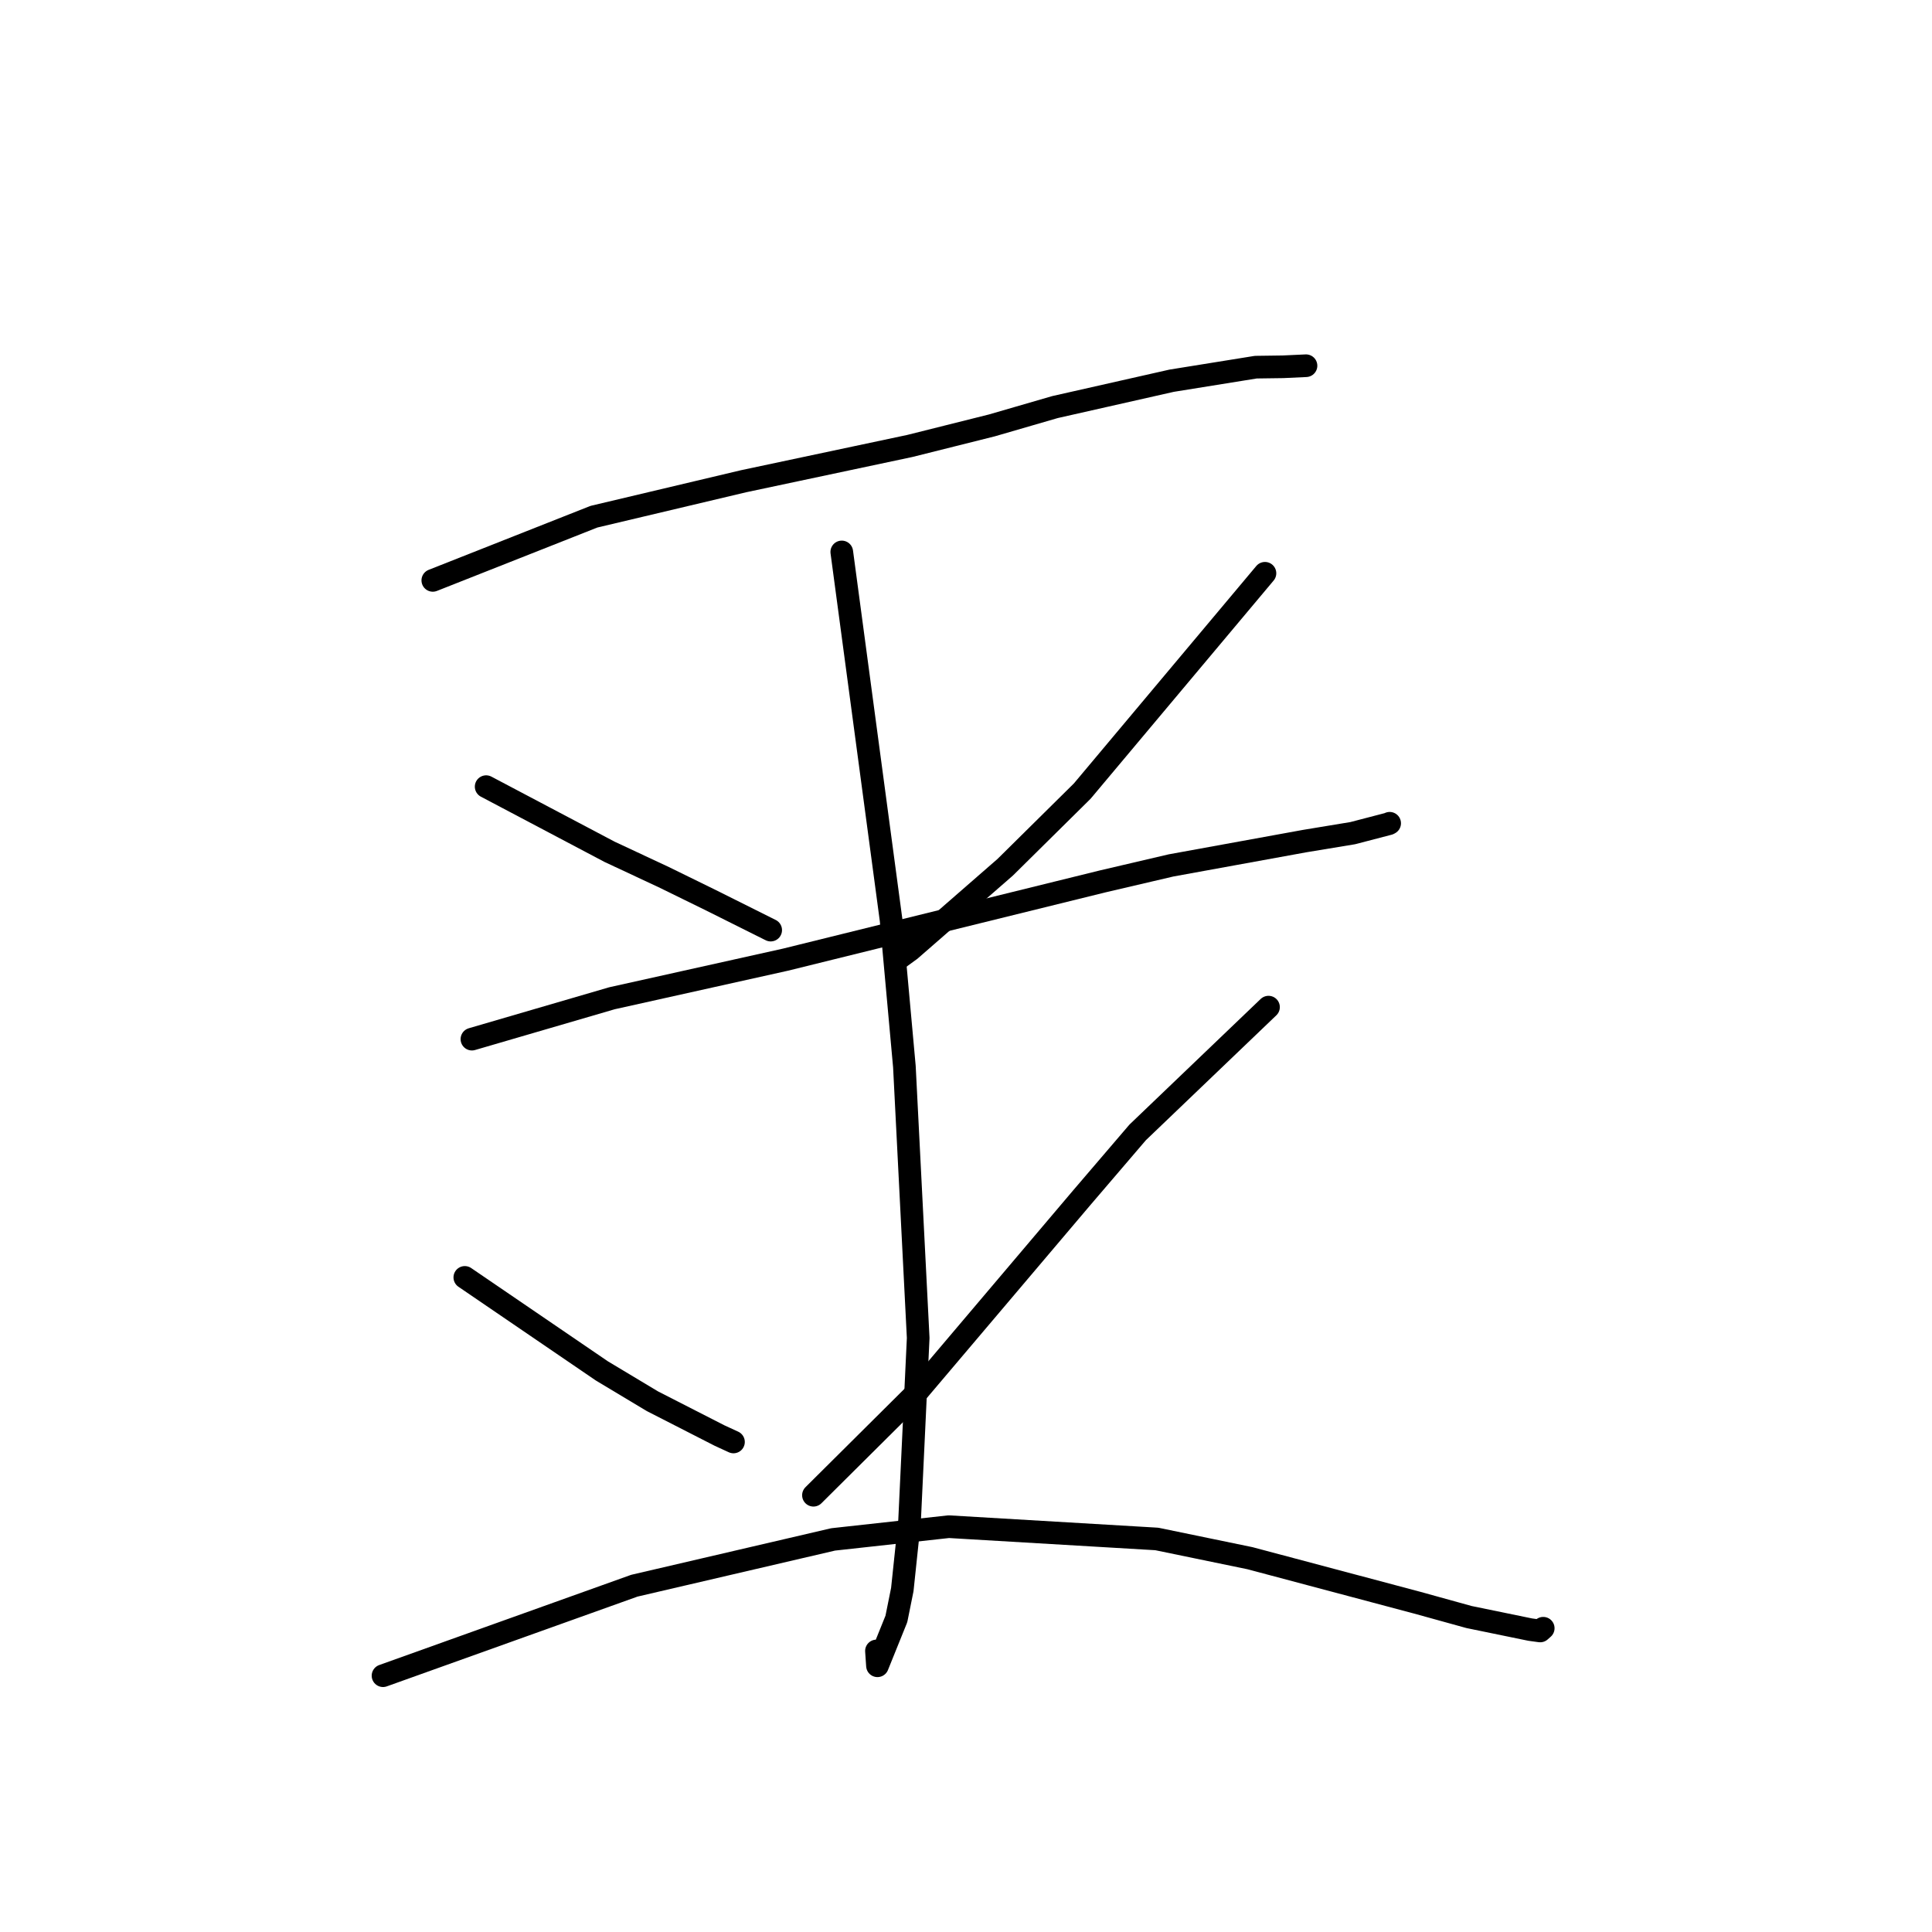 <?xml version="1.0" standalone="no"?>
    <svg width="256" height="256" xmlns="http://www.w3.org/2000/svg" version="1.1">
    <polyline stroke="black" stroke-width="3" stroke-linecap="round" fill="transparent" stroke-linejoin="round" points="57.349 76.904 78.699 68.466 98.536 63.765 120.559 59.091 131.428 56.368 139.783 53.942 155.248 50.447 166.404 48.651 170.008 48.602 172.987 48.463 173.029 48.461 173.042 48.46 173.048 48.46 173.052 48.46 " />
        <polyline stroke="black" stroke-width="3" stroke-linecap="round" fill="transparent" stroke-linejoin="round" points="64.417 104.235 80.795 112.882 87.875 116.188 94.154 119.265 101.589 122.978 102.121 123.244 " />
        <polyline stroke="black" stroke-width="3" stroke-linecap="round" fill="transparent" stroke-linejoin="round" points="167.614 75.962 143.402 104.825 133.195 114.915 120.625 125.869 118.662 127.297 " />
        <polyline stroke="black" stroke-width="3" stroke-linecap="round" fill="transparent" stroke-linejoin="round" points="62.532 137.691 81.086 132.275 104.092 127.157 117.799 123.77 146.101 116.792 155.171 114.672 172.891 111.446 179.248 110.396 184.019 109.153 184.115 109.099 184.134 109.089 184.137 109.087 " />
        <polyline stroke="black" stroke-width="3" stroke-linecap="round" fill="transparent" stroke-linejoin="round" points="111.539 73.134 118.074 121.912 119.837 141.332 121.665 177.287 120.525 201.471 119.56 210.623 118.775 214.517 116.269 220.724 116.134 218.761 " />
        <polyline stroke="black" stroke-width="3" stroke-linecap="round" fill="transparent" stroke-linejoin="round" points="61.59 169.262 79.741 181.646 86.453 185.673 95.348 190.22 97.19 191.067 " />
        <polyline stroke="black" stroke-width="3" stroke-linecap="round" fill="transparent" stroke-linejoin="round" points="168.085 133.45 150.741 150.054 143.329 158.715 121.381 184.614 109.022 196.897 107.786 198.126 " />
        <polyline stroke="black" stroke-width="3" stroke-linecap="round" fill="transparent" stroke-linejoin="round" points="50.752 222.039 84.056 210.114 110.394 203.98 125.721 202.293 153.282 203.921 165.621 206.468 187.782 212.363 194.658 214.266 202.76 215.931 204.079 216.112 204.472 215.762 204.482 215.753 204.486 215.75 " />
        </svg>
